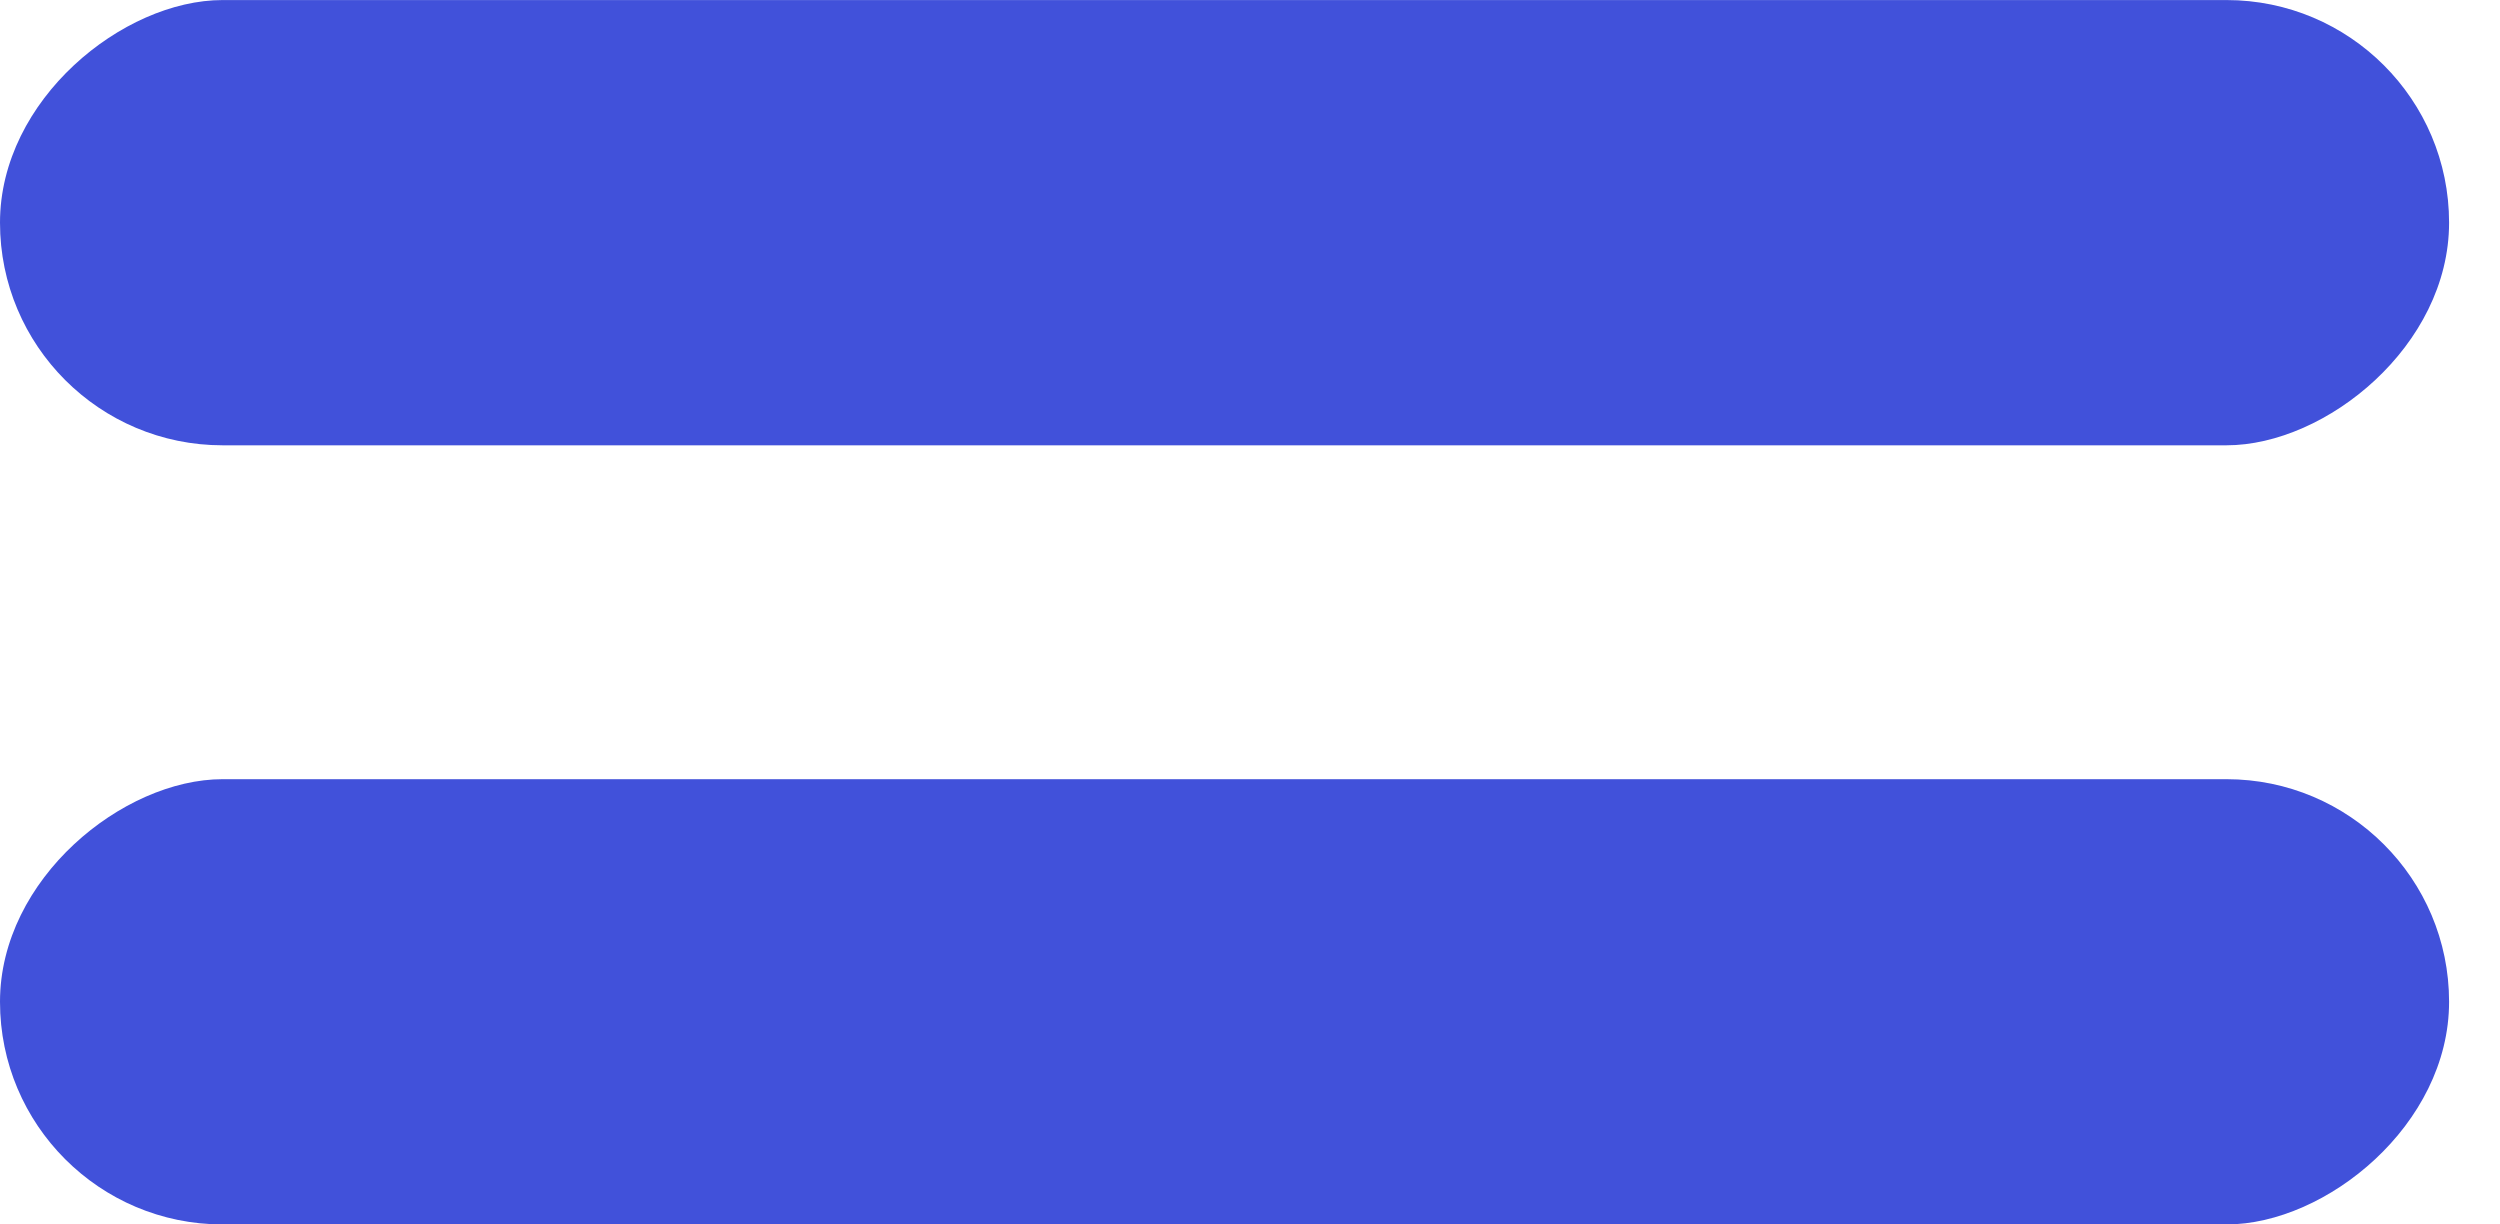 <svg width="49" height="24" viewBox="0 0 49 24" fill="none" xmlns="http://www.w3.org/2000/svg">
<rect y="8.728" width="8.727" height="48.002" rx="4.364" transform="rotate(-90 0 8.728)" fill="#4151DA"/>
<rect y="23.999" width="8.727" height="48.002" rx="4.364" transform="rotate(-90 0 23.999)" fill="#4151DA"/>
</svg>
